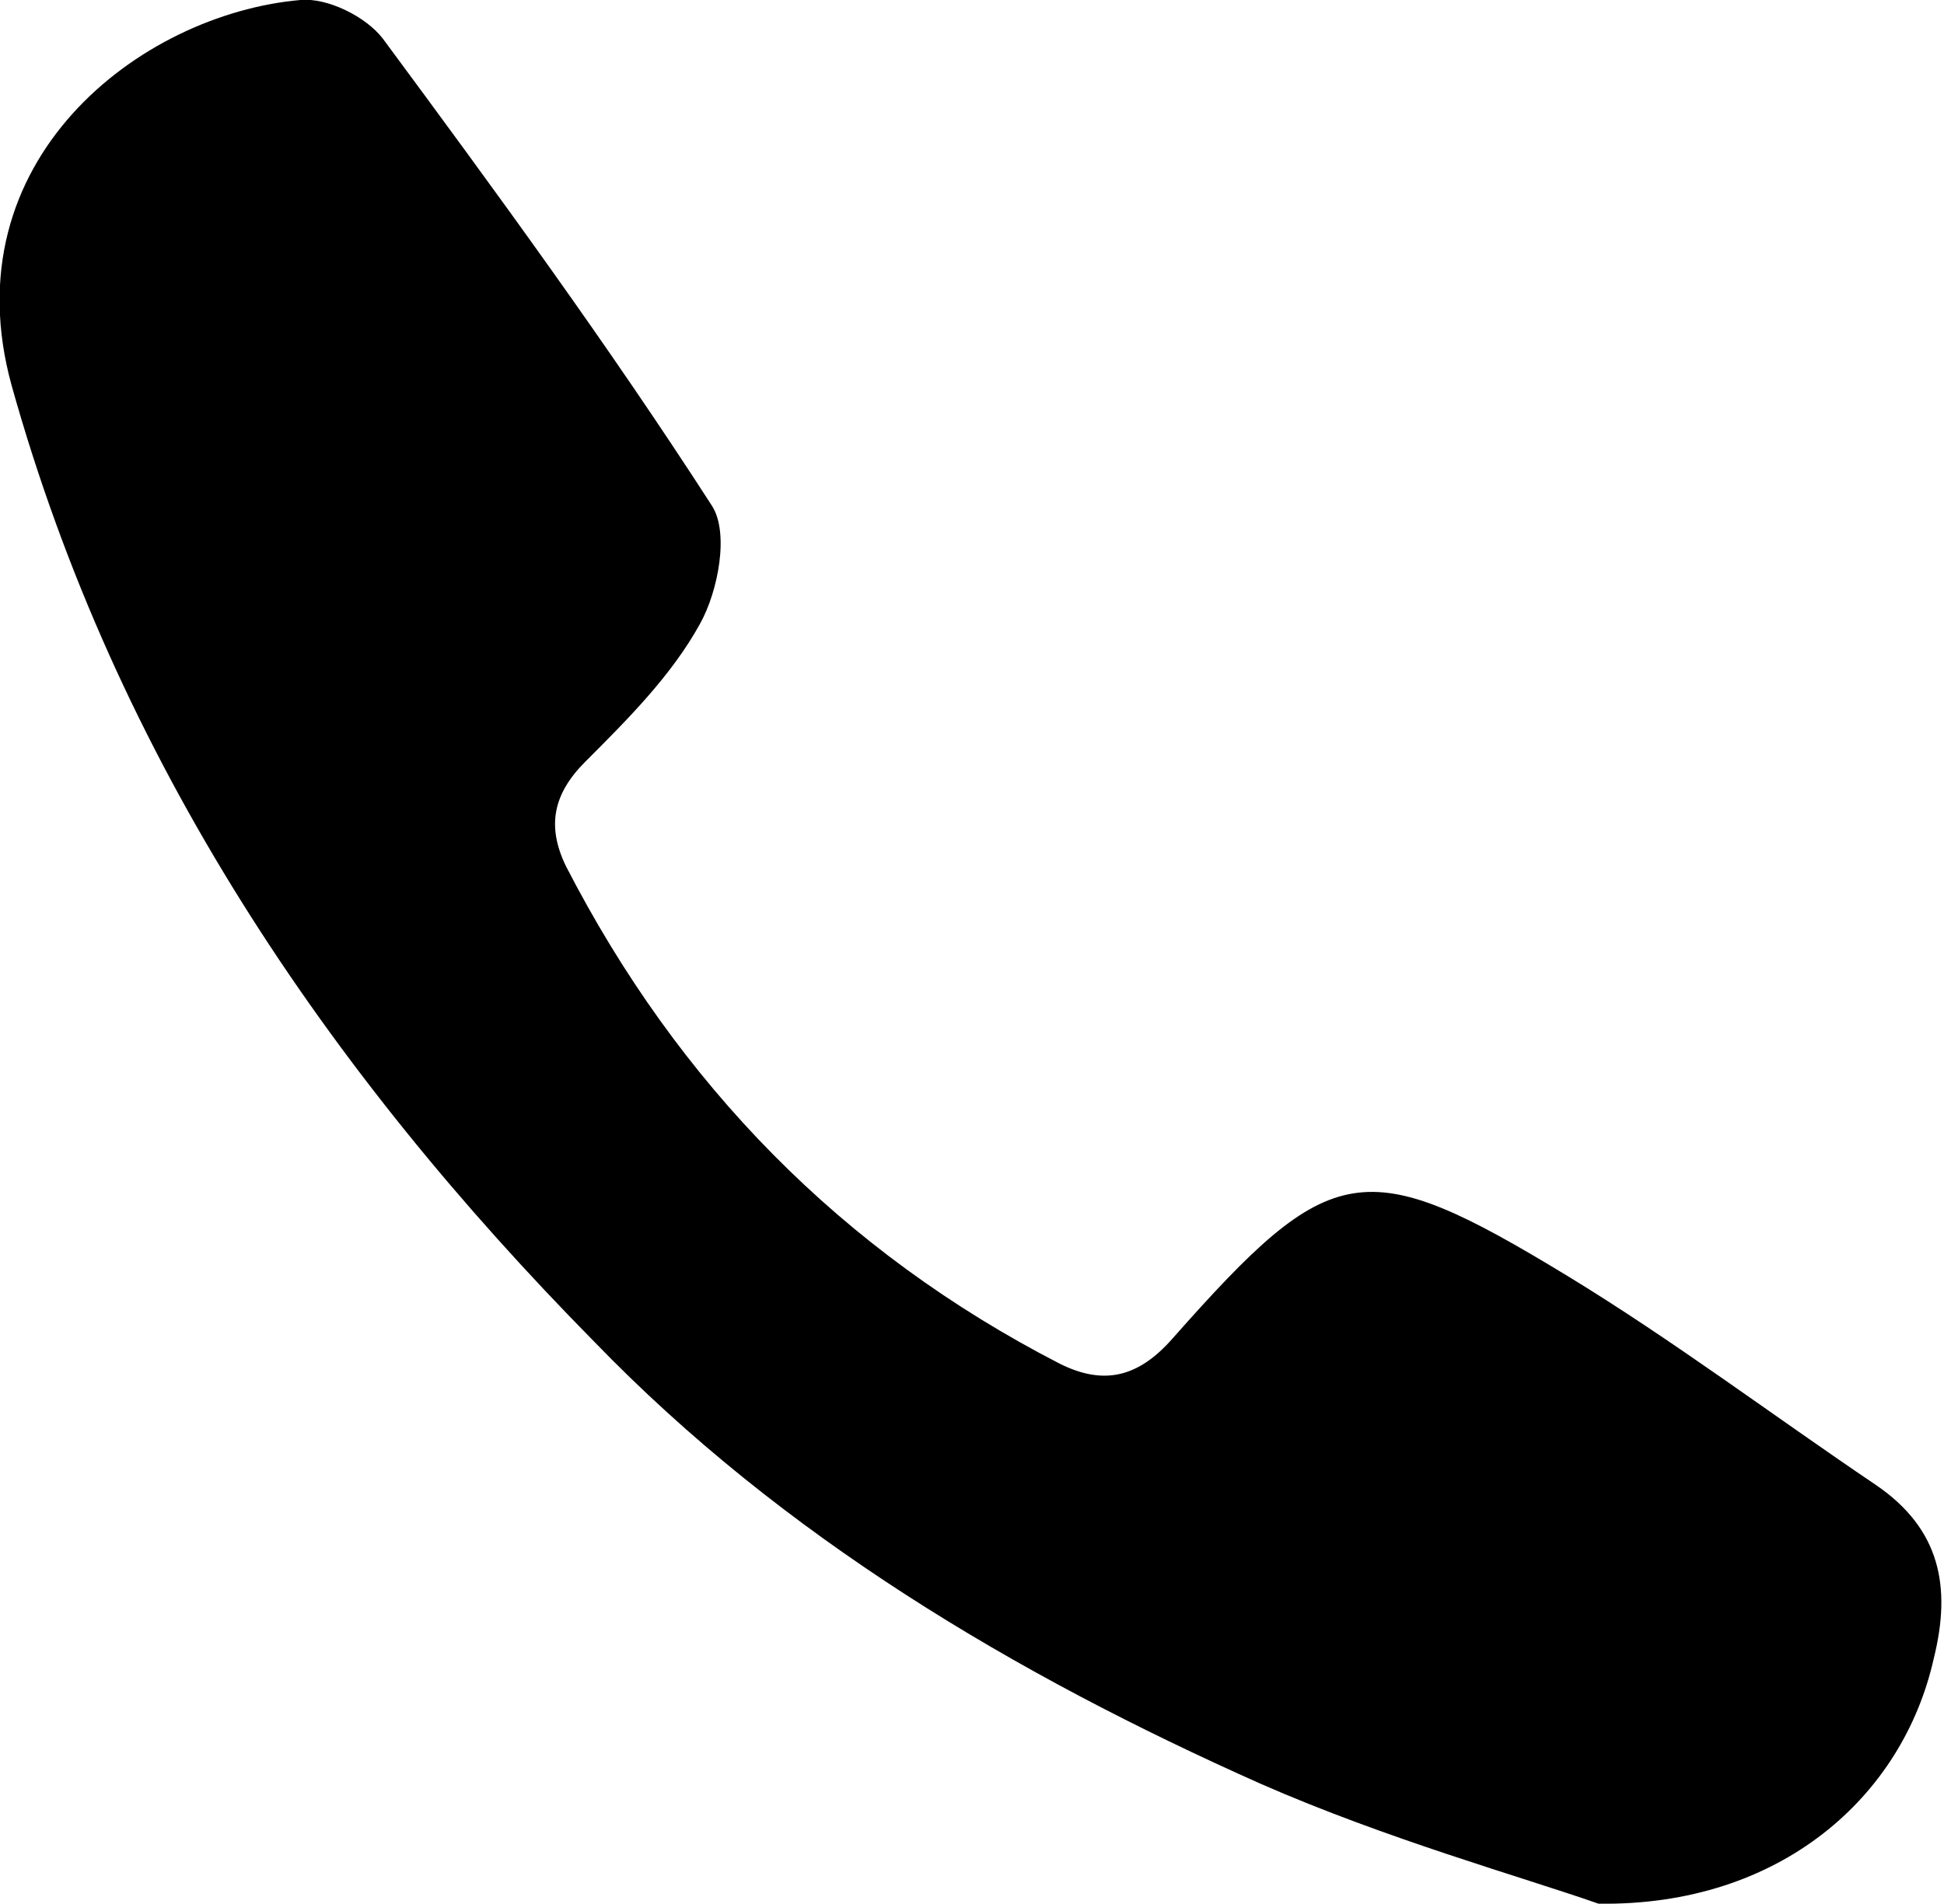 <?xml version="1.0" encoding="utf-8"?>
<!-- Generator: Adobe Illustrator 19.2.1, SVG Export Plug-In . SVG Version: 6.00 Build 0)  -->
<svg version="1.1" id="Layer_1" xmlns="http://www.w3.org/2000/svg" xmlns:xlink="http://www.w3.org/1999/xlink" x="0px" y="0px"
	 viewBox="0 0 150.8 147.7" style="enable-background:new 0 0 150.8 147.7;" xml:space="preserve">
<path d="M124,147.7c-6-2.1-16.4-5-26.2-9.3c-19.1-8.5-37.1-19.2-51.7-34.3C25.3,83,9,58.9,0.9,29.9C-3.9,12.5,10.8,1.1,23.3,0
	c2.1-0.2,5.1,1.3,6.4,3c8.8,11.9,17.5,23.8,25.5,36.2c1.4,2.1,0.5,6.7-0.9,9.2c-2.2,4-5.6,7.4-8.9,10.7c-2.5,2.5-3,5-1.5,8.1
	c8.7,16.9,21.4,29.9,38.3,38.6c3.4,1.7,6.1,1.1,8.8-2c12.3-13.9,14.8-14.4,30.6-4.8c8.2,5,15.9,10.8,23.9,16.2
	c5,3.4,5.9,7.9,4.5,13.5C147.6,139.4,138.1,147.9,124,147.7z"/>
</svg>

